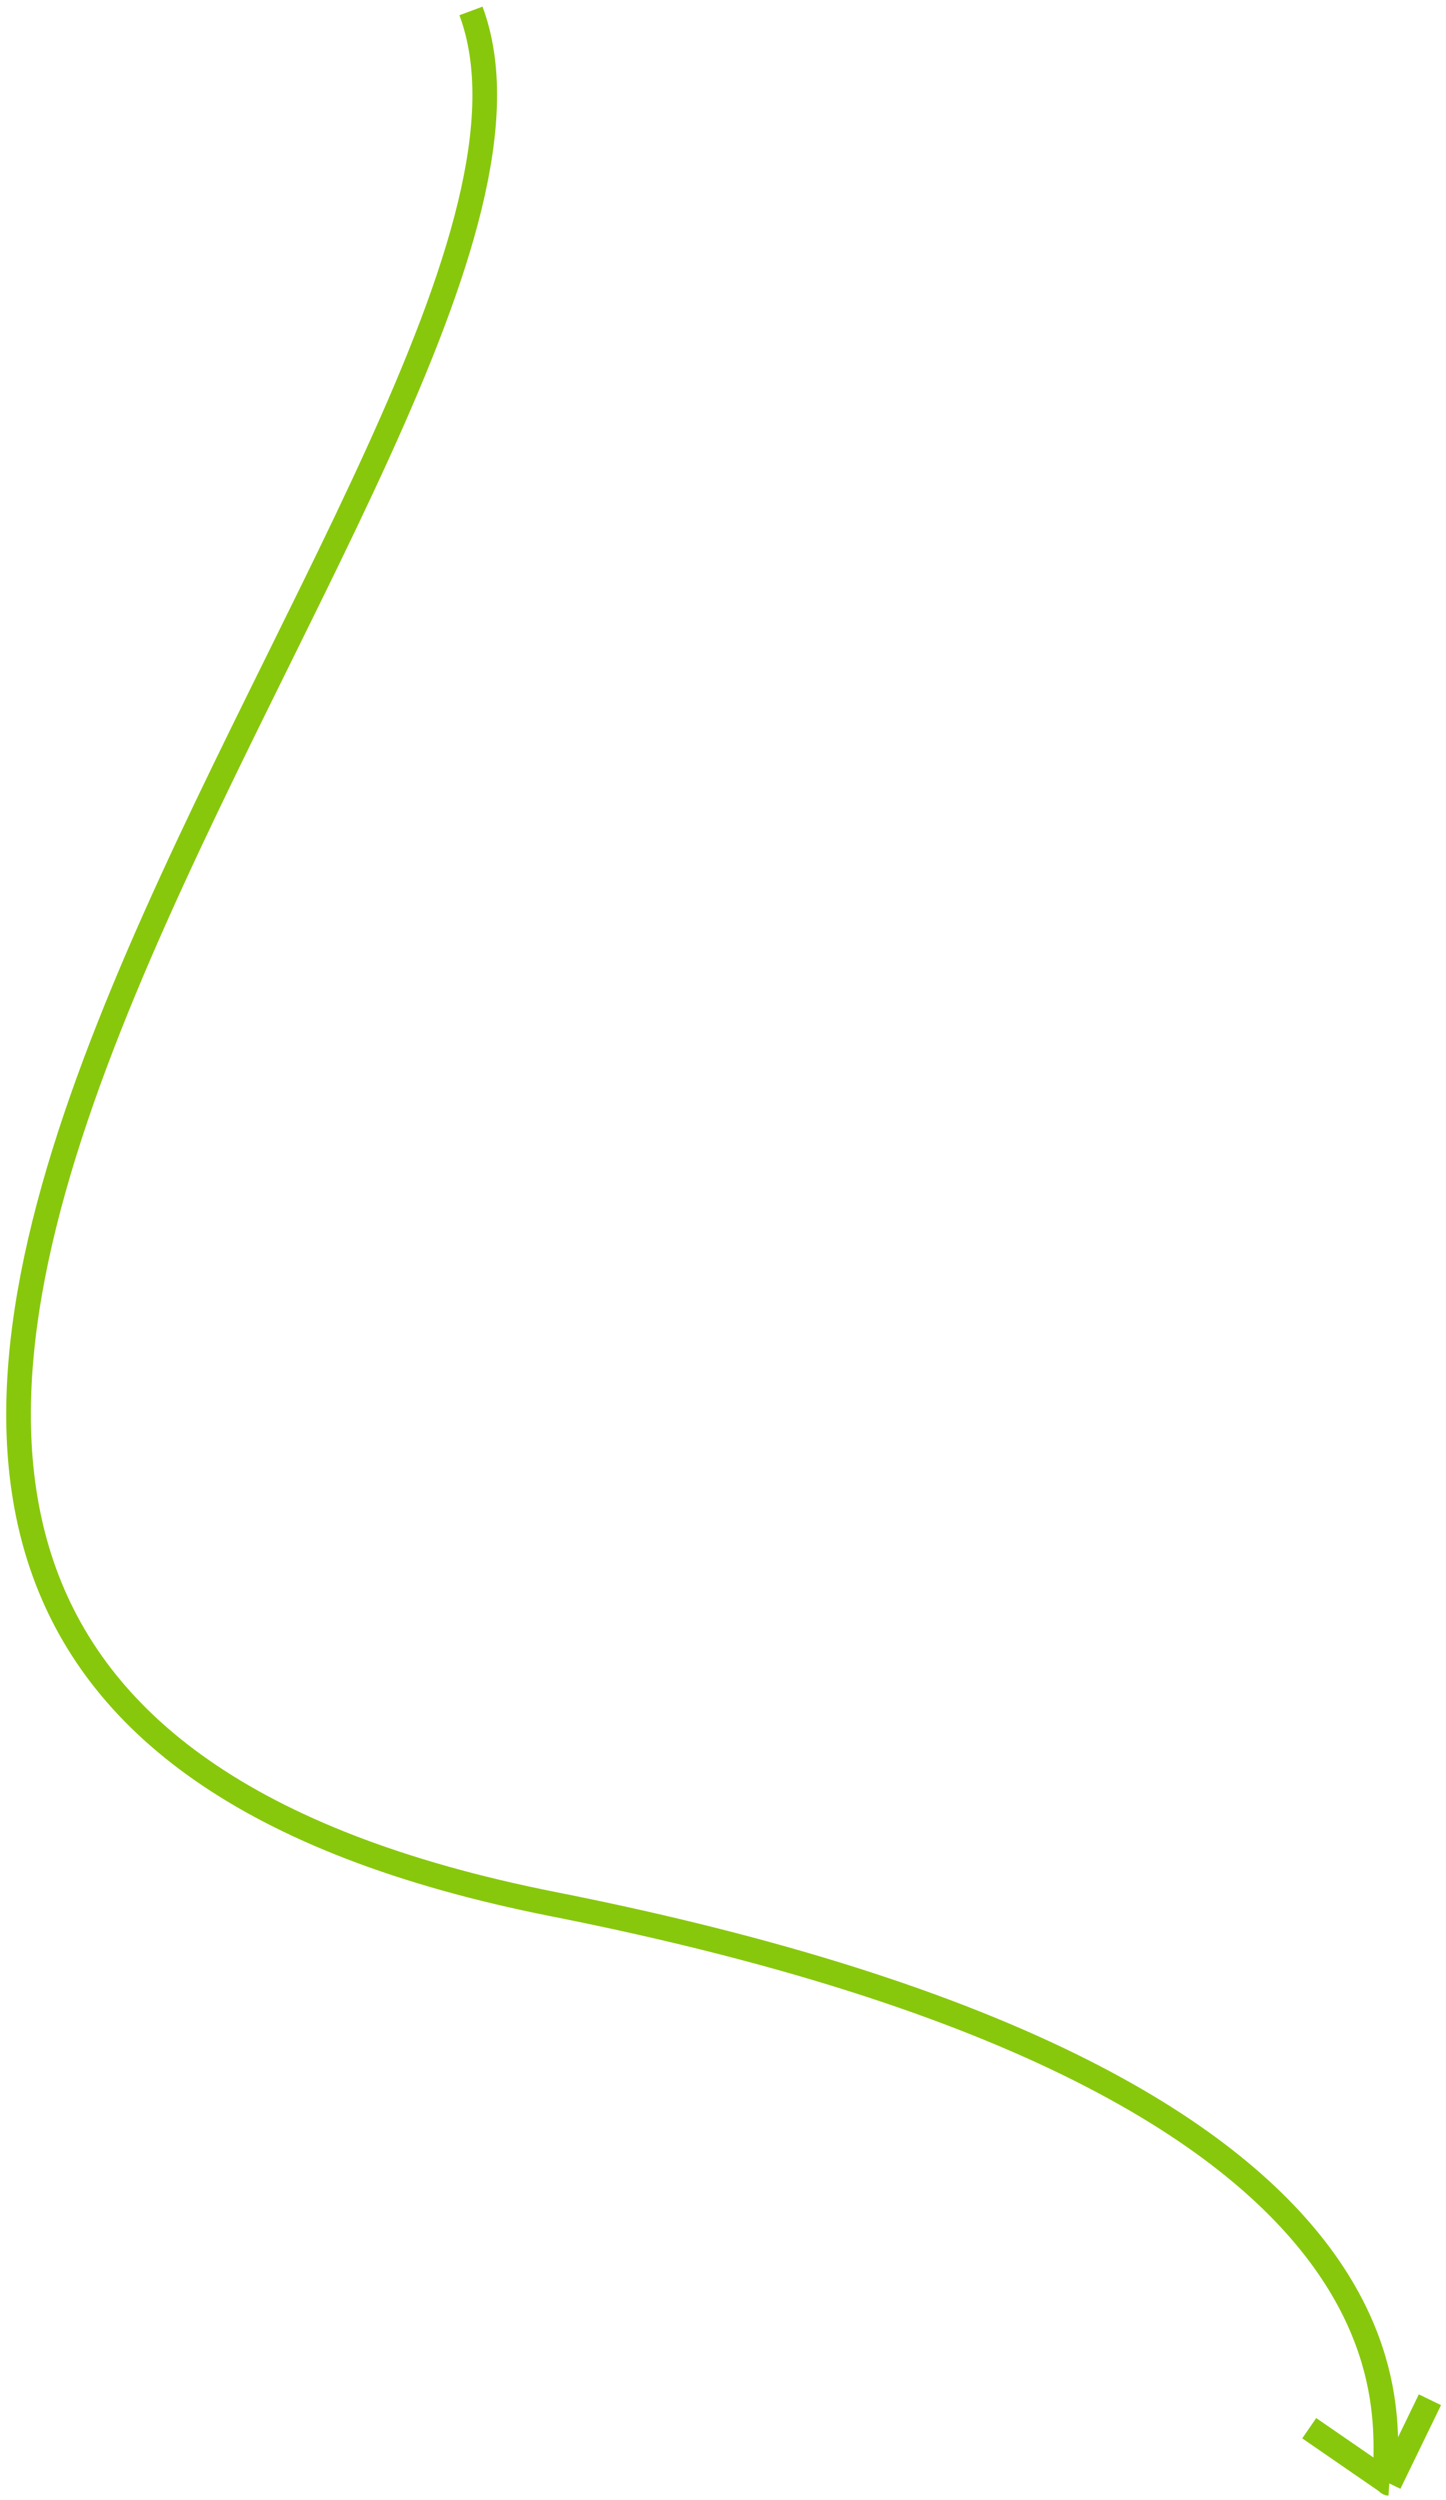 <svg width="103" height="178" viewBox="0 0 103 178" fill="none" xmlns="http://www.w3.org/2000/svg">
<path d="M33.548 0.778C44.942 31.354 -48.532 118.149 39.4 135.56C109.029 149.348 97.036 176.665 98.963 176.803M98.963 176.803L101.855 170.847M98.963 176.803L93.257 172.873" stroke="#88C80C" stroke-width="1.756"/>
</svg>
